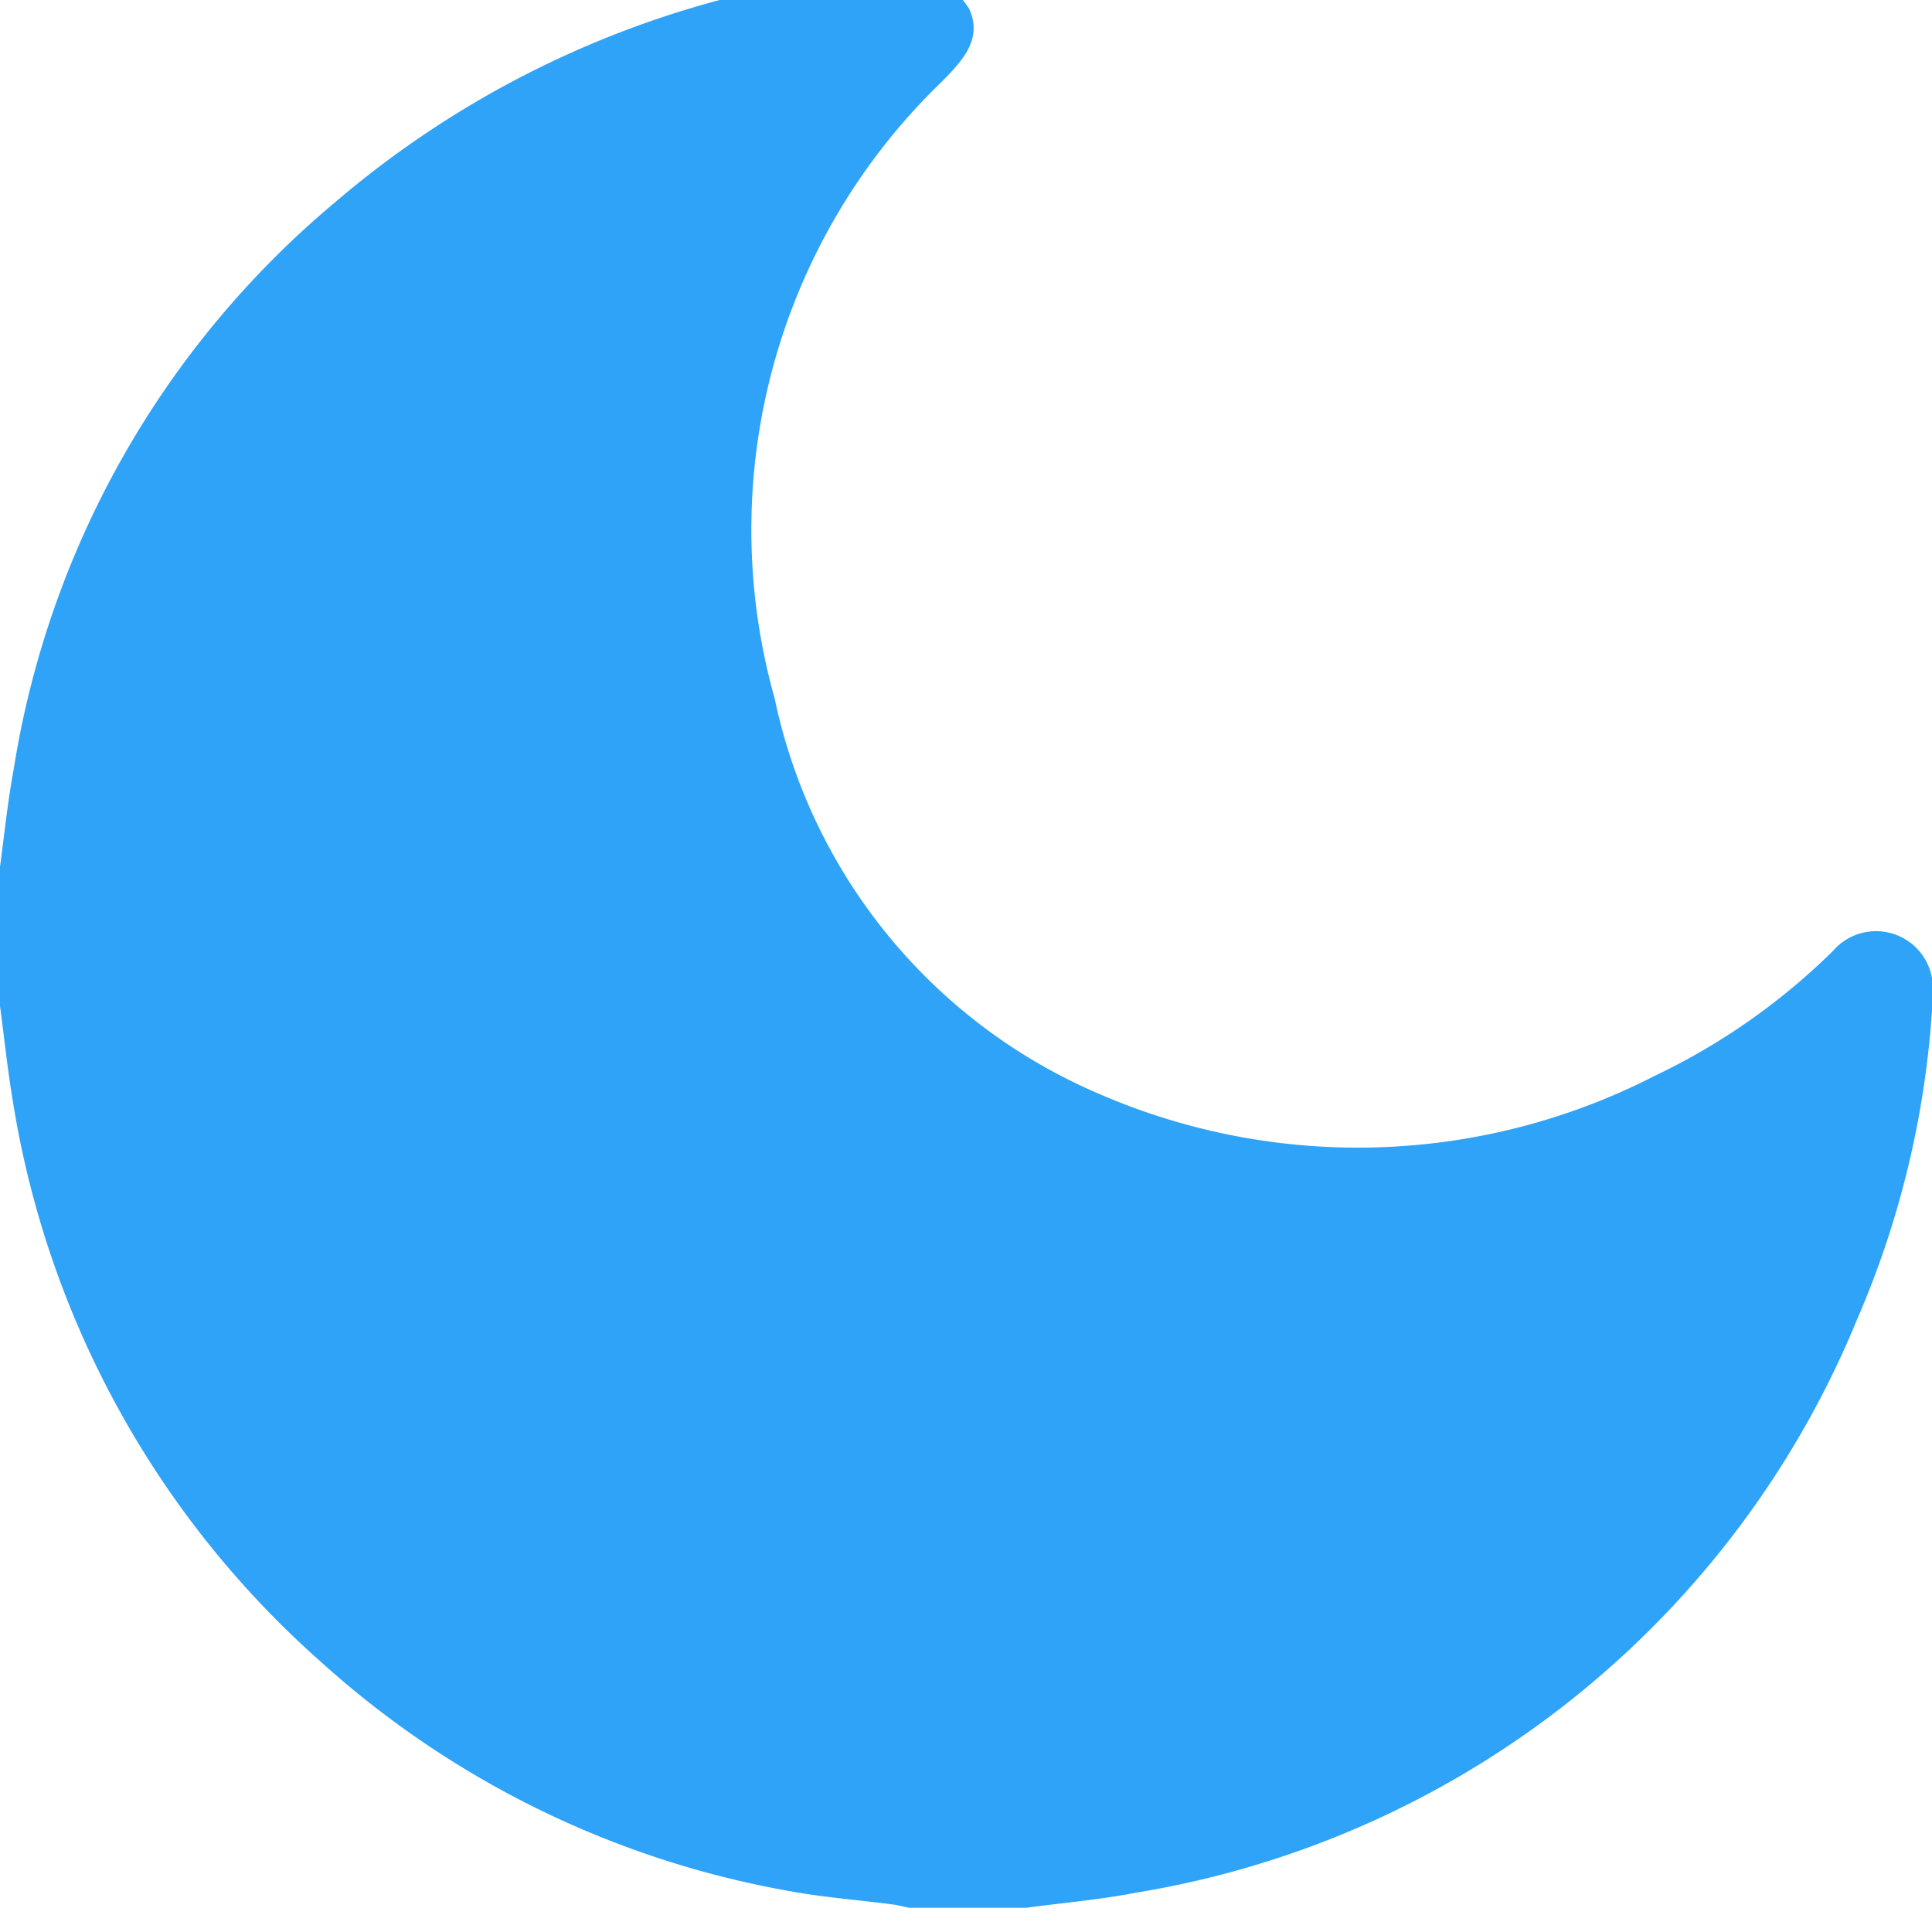 <svg xmlns="http://www.w3.org/2000/svg" xmlns:xlink="http://www.w3.org/1999/xlink" width="17" height="17" viewBox="0 0 17 17">
  <defs>
    <clipPath id="clip-path">
      <rect id="Rectangle_193" data-name="Rectangle 193" width="17" height="17" transform="translate(0.03 0.029)" fill="#2fa3f7"/>
    </clipPath>
  </defs>
  <g id="darkmode" transform="translate(-0.03 -0.029)" clip-path="url(#clip-path)">
    <g id="Layer_2" data-name="Layer 2" transform="translate(0.017 -0.246)">
      <g id="Layer_1" data-name="Layer 1" transform="translate(0 0)">
        <path id="Path_1011" data-name="Path 1011" d="M0,9.029V8c.044-.318.075-.637.133-.953a8.169,8.169,0,0,1,2.82-4.985A8.63,8.63,0,0,1,6.72.184C7.092.1,7.472.06,7.848,0h.366a1.517,1.517,0,0,1,.325.349c.124.266-.054.455-.231.637A5.475,5.475,0,0,0,6.829,6.419,4.869,4.869,0,0,0,9.672,9.895a5.717,5.717,0,0,0,4.9-.153,5.753,5.753,0,0,0,1.57-1.1.5.5,0,0,1,.869.229.91.91,0,0,1,.005.248,8.214,8.214,0,0,1-.663,2.768,8.312,8.312,0,0,1-6.344,5.042c-.319.062-.644.089-.966.133H8.014c-.048-.01-.1-.023-.144-.029-.311-.041-.629-.064-.938-.123A8.3,8.3,0,0,1,2.839,14.9,8.337,8.337,0,0,1,.129,9.983C.076,9.667.044,9.347,0,9.029Z" transform="translate(0 0)" fill="#2fa3f7"/>
      </g>
    </g>
  </g>
</svg>
